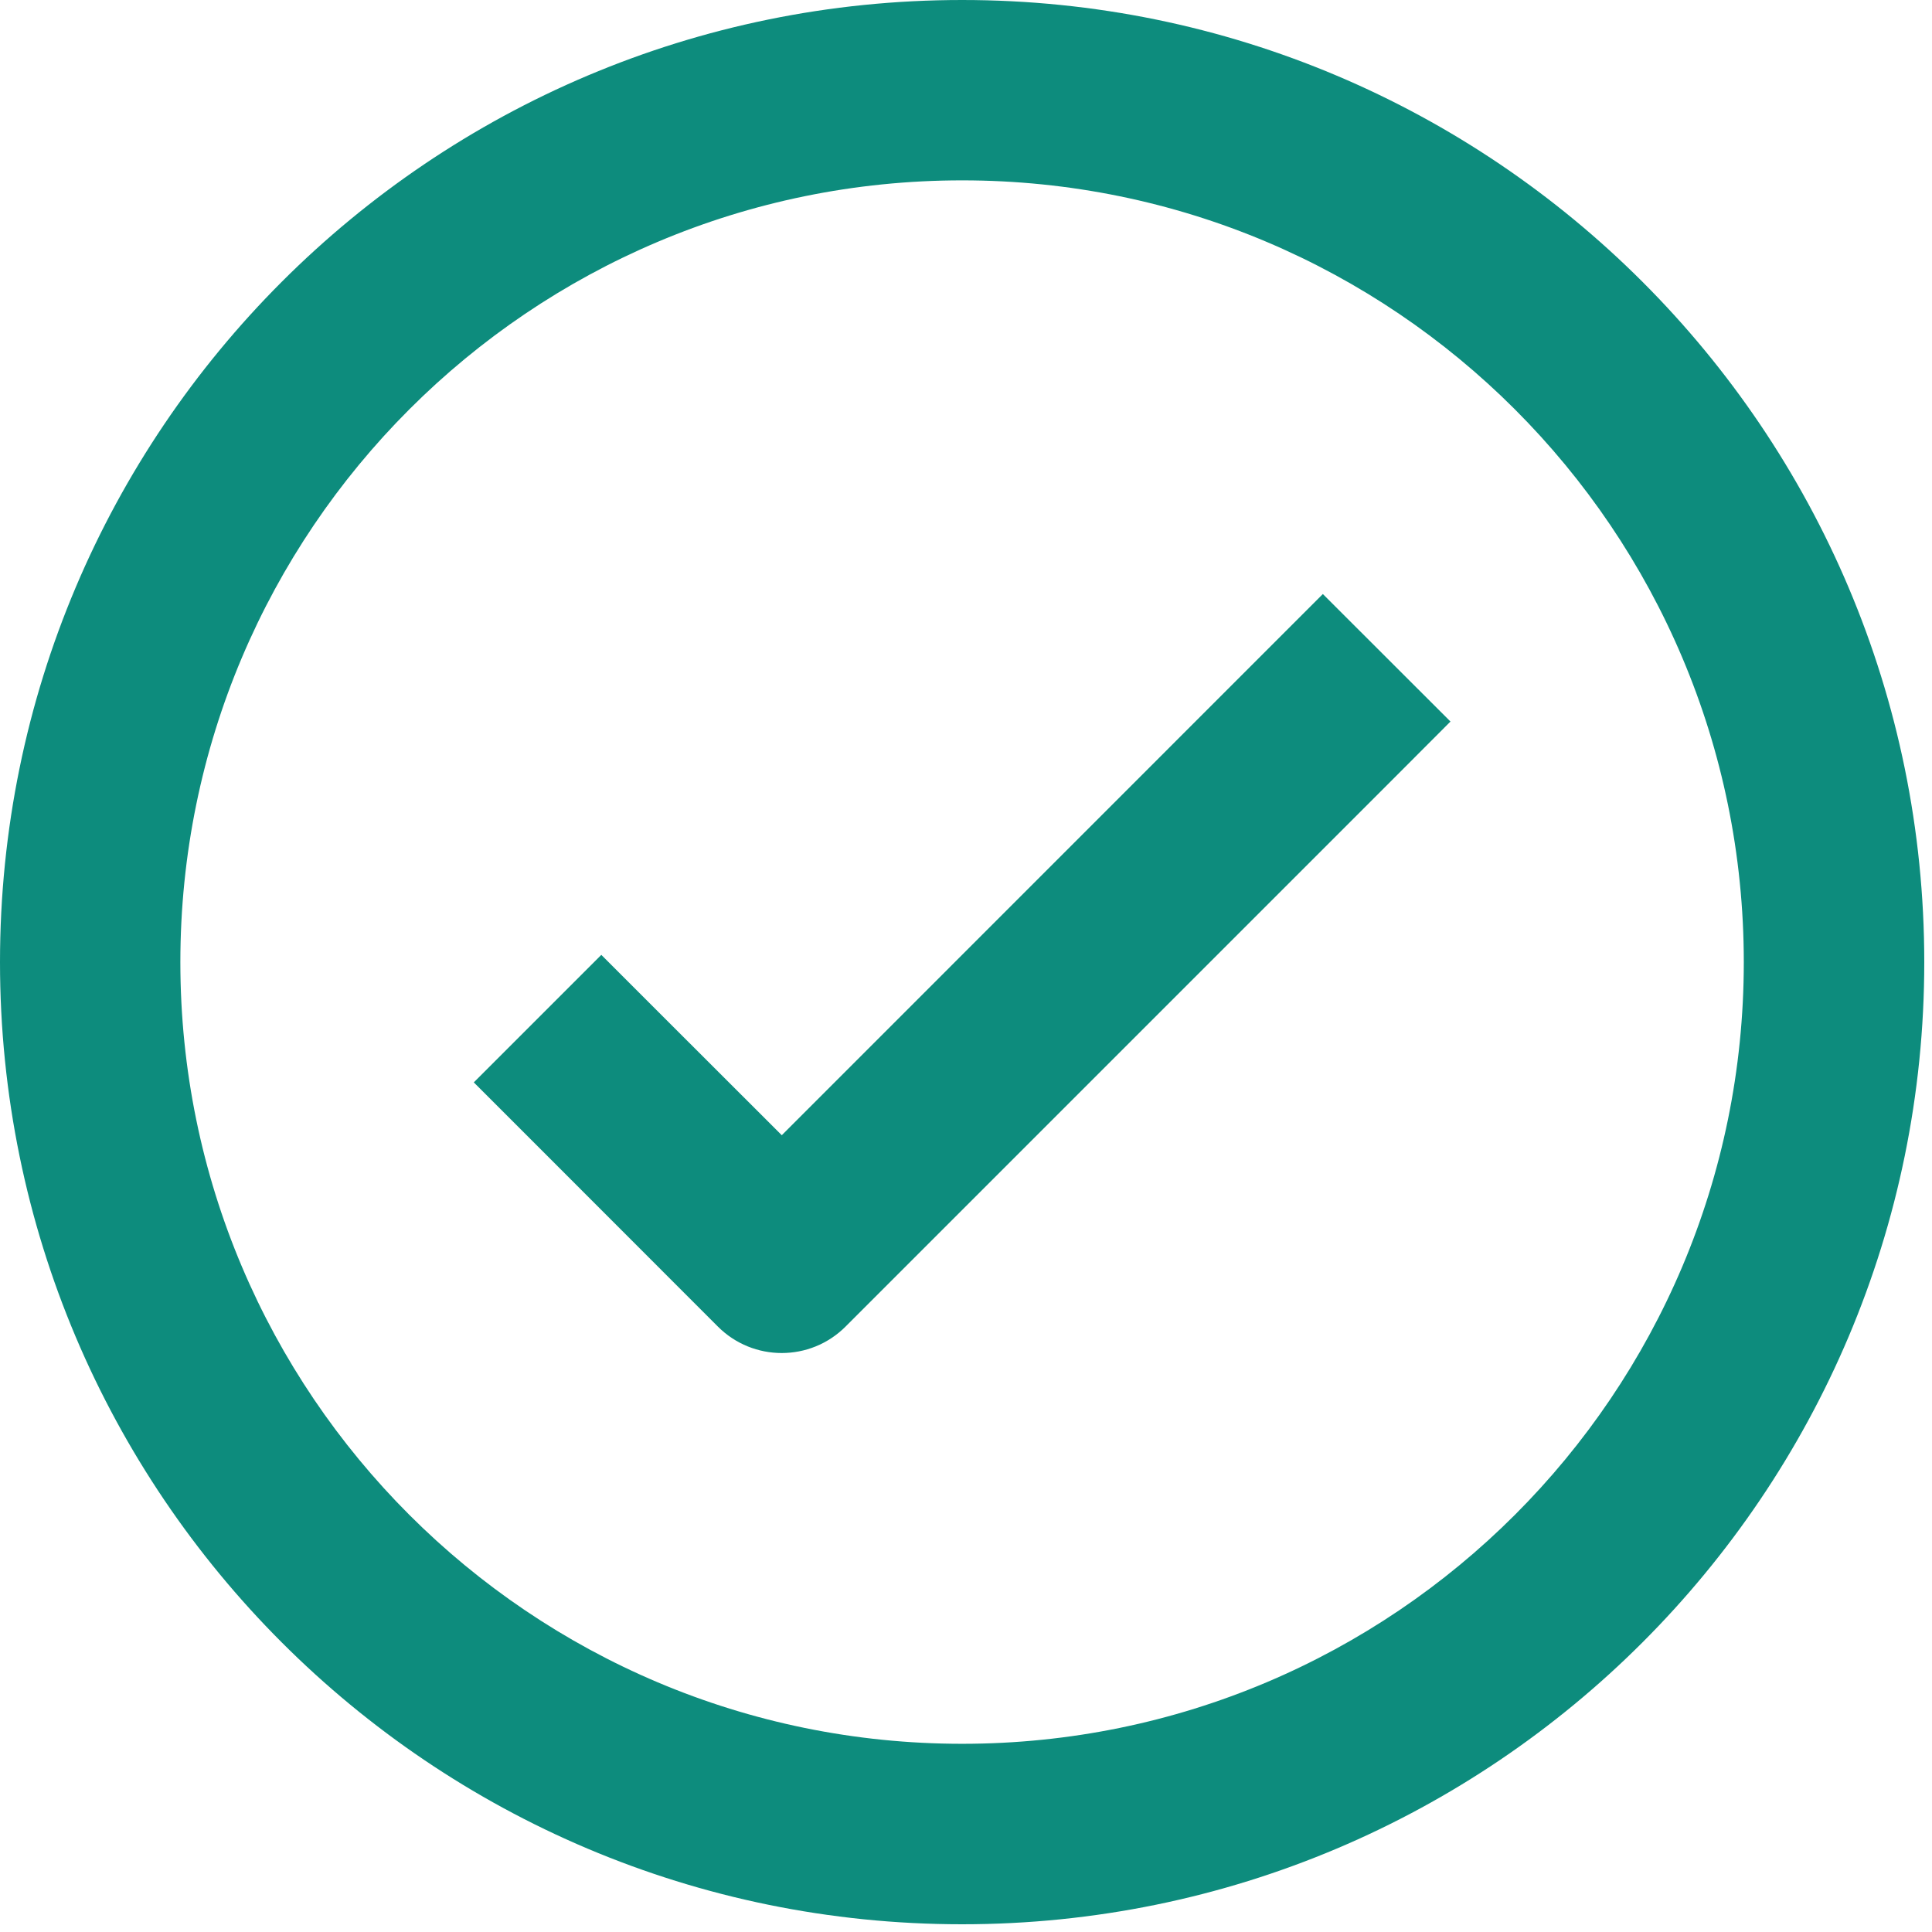 <?xml version="1.0" encoding="utf-8"?>
<svg xmlns="http://www.w3.org/2000/svg" fill="none" height="100%" overflow="visible" preserveAspectRatio="none" style="display: block;" viewBox="0 0 17 17" width="100%">
<path clip-rule="evenodd" d="M15.344 8.466C15.344 12.265 12.265 15.344 8.466 15.344C4.667 15.344 1.587 12.265 1.587 8.466C1.587 4.667 4.667 1.587 8.466 1.587C12.265 1.587 15.344 4.667 15.344 8.466ZM16.932 8.466C16.932 13.141 13.141 16.932 8.466 16.932C3.79 16.932 0 13.141 0 8.466C0 3.79 3.79 0 8.466 0C13.141 0 16.932 3.79 16.932 8.466ZM12.202 6.911L12.763 6.349L11.64 5.227L11.079 5.788L6.879 9.989L5.852 8.963L5.291 8.402L4.169 9.524L4.73 10.085L6.317 11.673C6.627 11.983 7.13 11.983 7.44 11.673L12.202 6.911Z" fill="#0D8C7D" fill-rule="evenodd" id="Vector"/>
</svg>